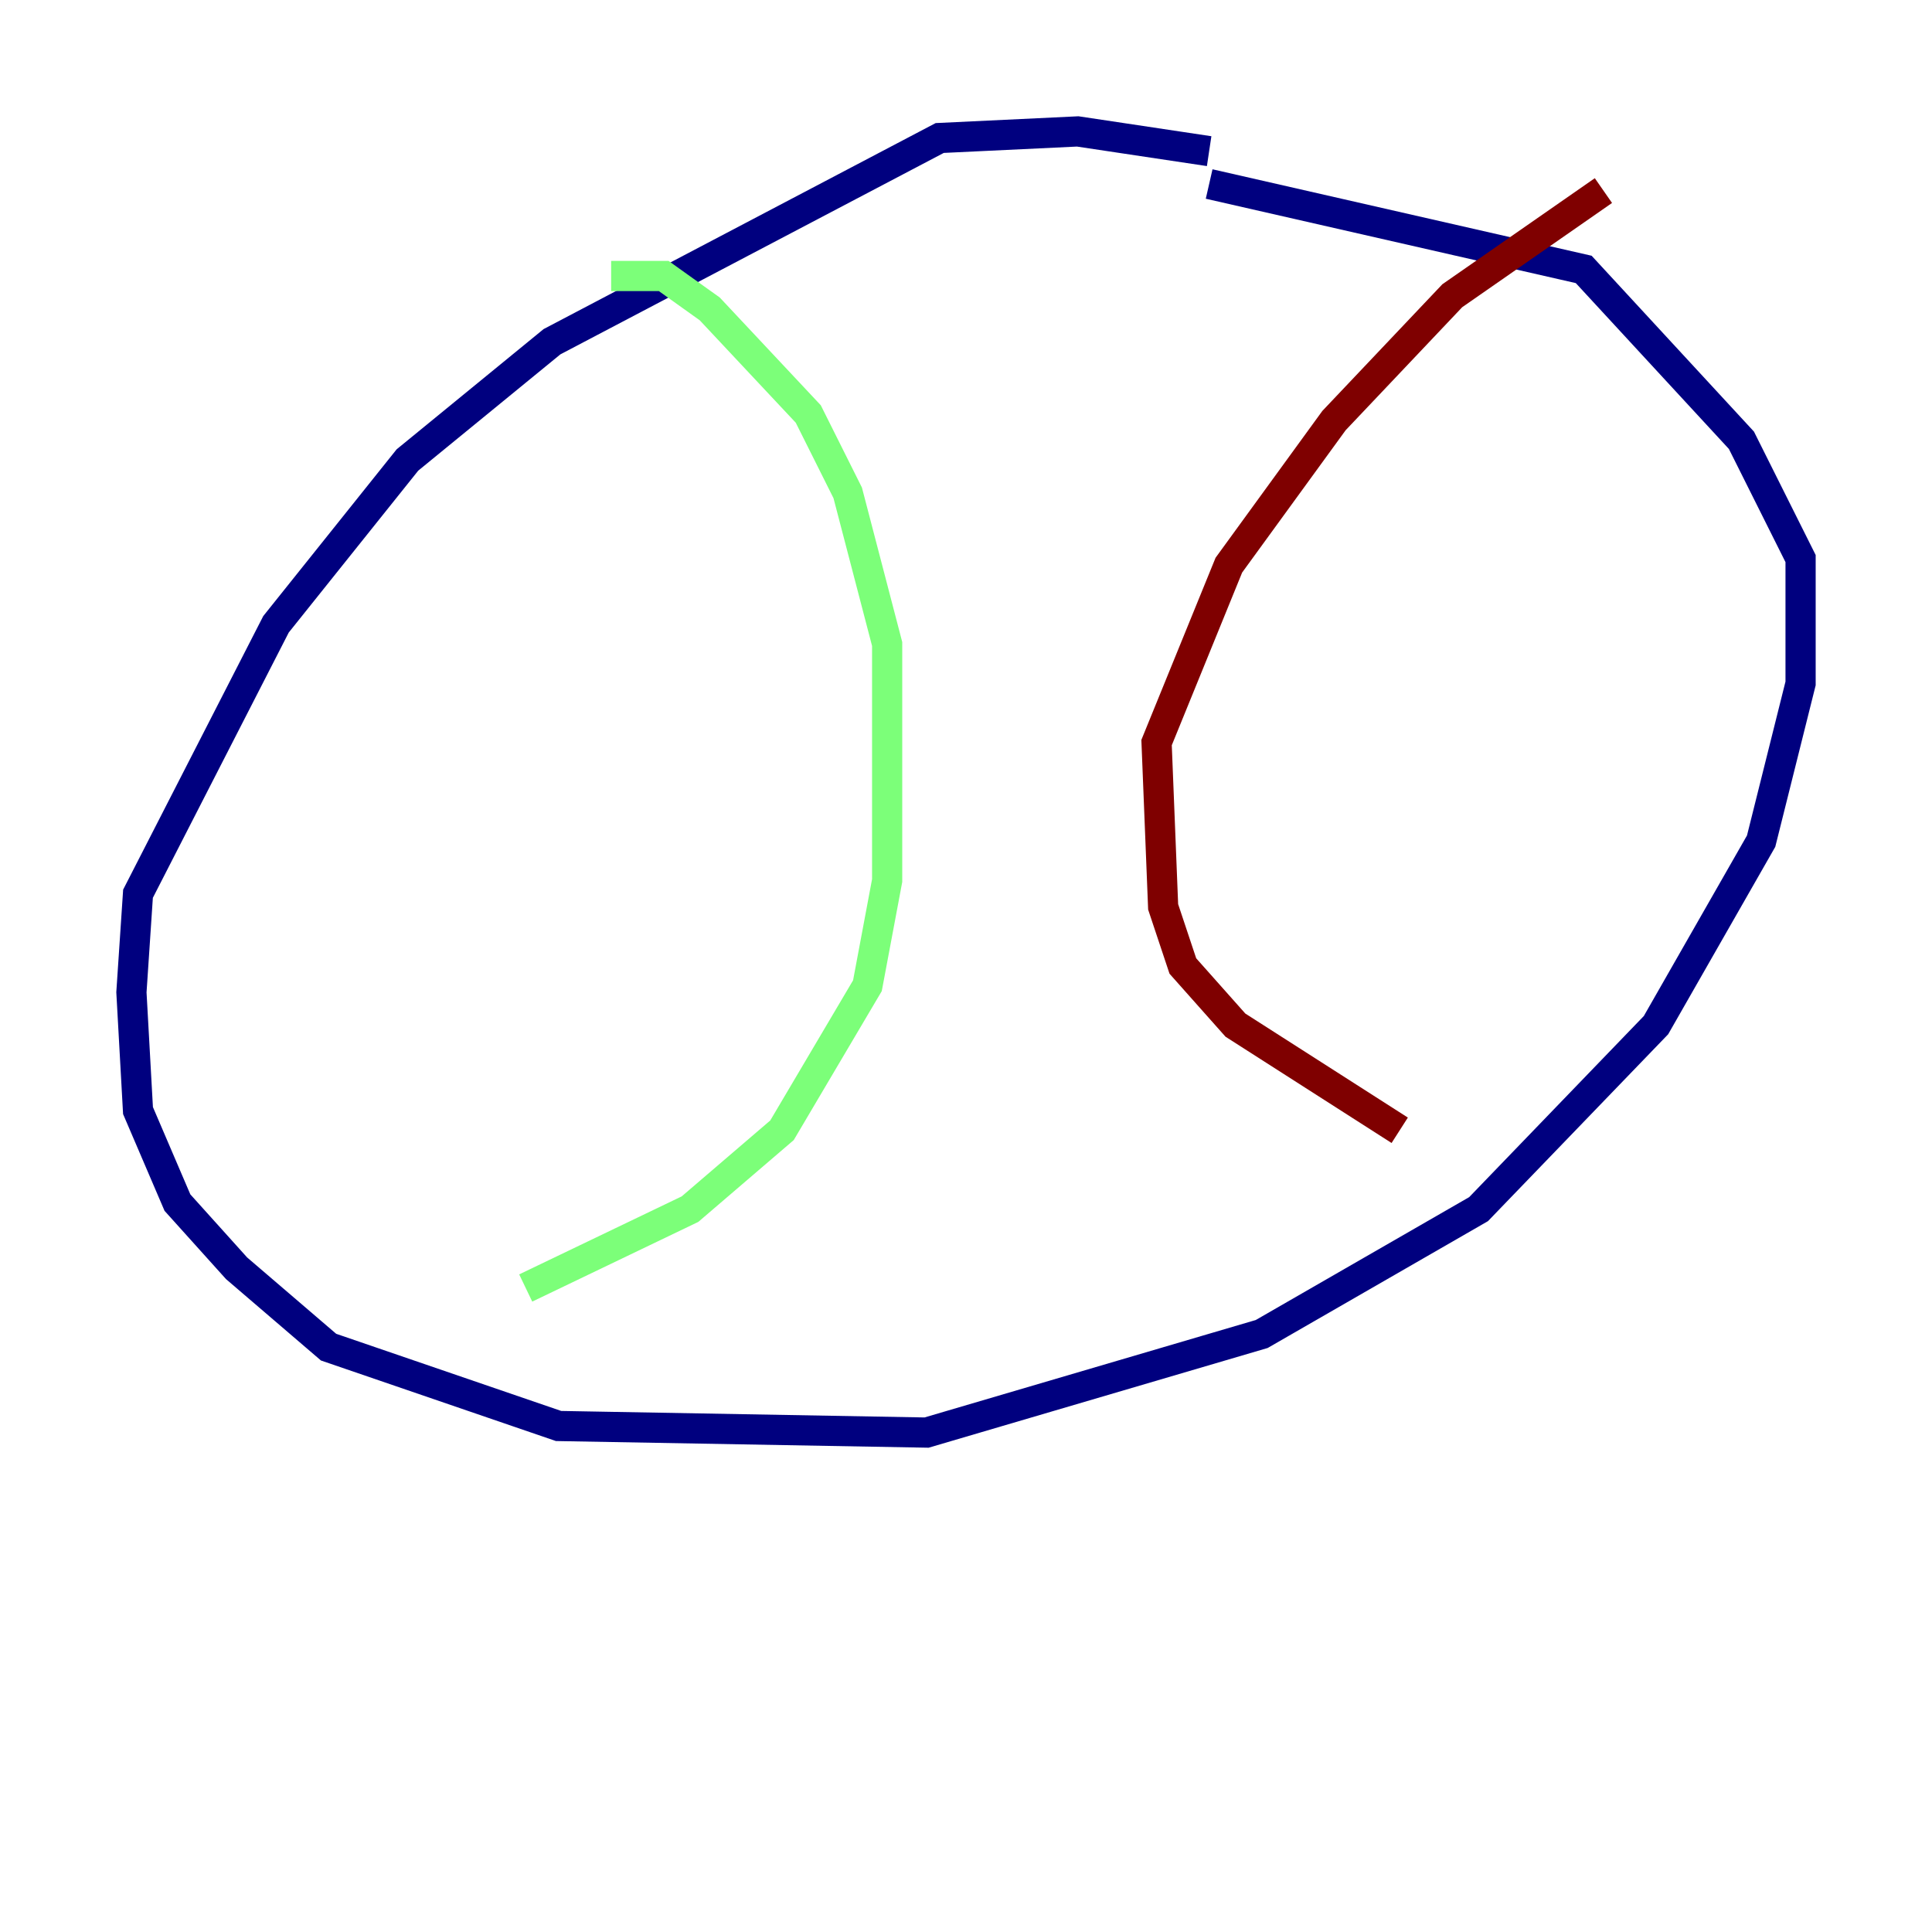 <?xml version="1.0" encoding="utf-8" ?>
<svg baseProfile="tiny" height="128" version="1.2" viewBox="0,0,128,128" width="128" xmlns="http://www.w3.org/2000/svg" xmlns:ev="http://www.w3.org/2001/xml-events" xmlns:xlink="http://www.w3.org/1999/xlink"><defs /><polyline fill="none" points="80.109,10.014 71.401,8.707 62.258,9.143 36.571,22.64 26.993,30.476 18.286,41.361 9.143,59.211 8.707,65.742 9.143,73.578 11.755,79.674 15.674,84.027 21.769,89.252 37.007,94.476 61.388,94.912 83.592,88.381 97.959,80.109 109.714,67.918 116.68,55.728 119.293,45.279 119.293,37.007 115.374,29.17 104.925,17.85 80.109,12.191" stroke="#00007f" stroke-width="2" /><polyline fill="none" points="40.49,18.286 43.973,18.286 47.02,20.463 53.551,27.429 56.163,32.653 58.776,42.667 58.776,58.34 57.469,65.306 51.809,74.884 45.714,80.109 34.83,85.333" stroke="#7cff79" stroke-width="2" /><polyline fill="none" points="106.231,12.626 96.218,19.592 88.381,27.864 81.415,37.442 76.626,49.197 77.061,60.082 78.367,64.0 81.85,67.918 92.735,74.884" stroke="#7f0000" stroke-width="2" /></svg>